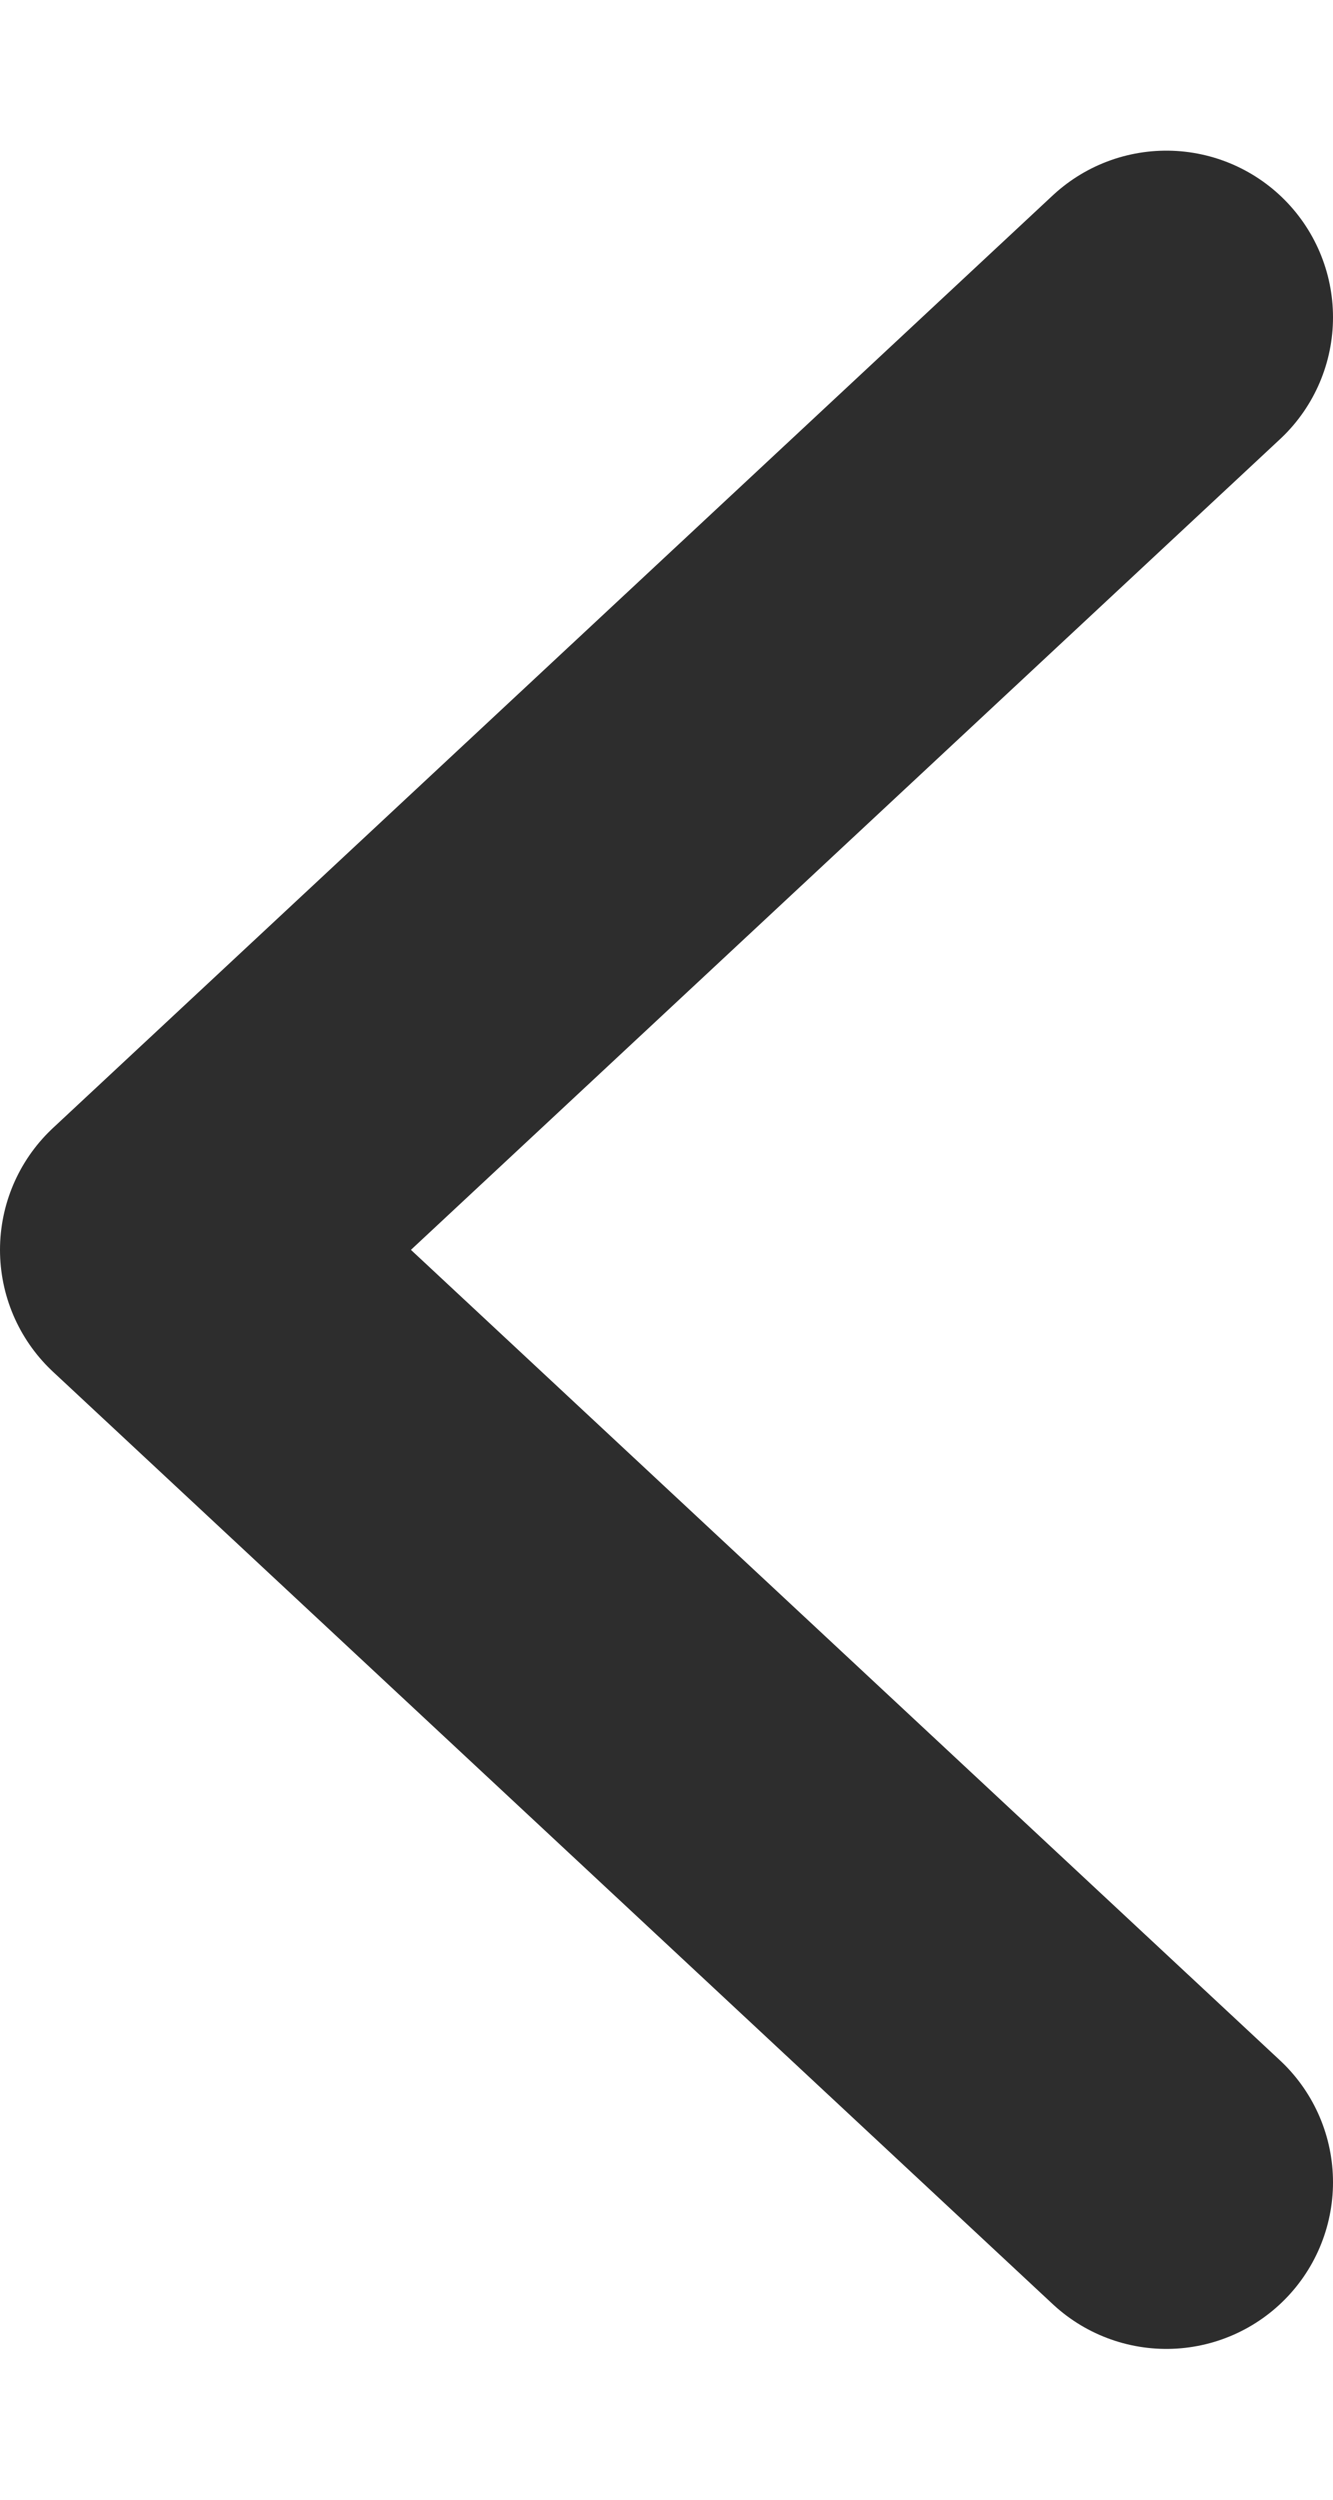 <svg width="8" height="15" viewBox="0 0 8 15" fill="none" xmlns="http://www.w3.org/2000/svg">
<path d="M7 13.095L1 7.5L7 1.904" stroke="#2D2D2D" stroke-width="2" stroke-linecap="round" stroke-linejoin="round"/>
</svg>
